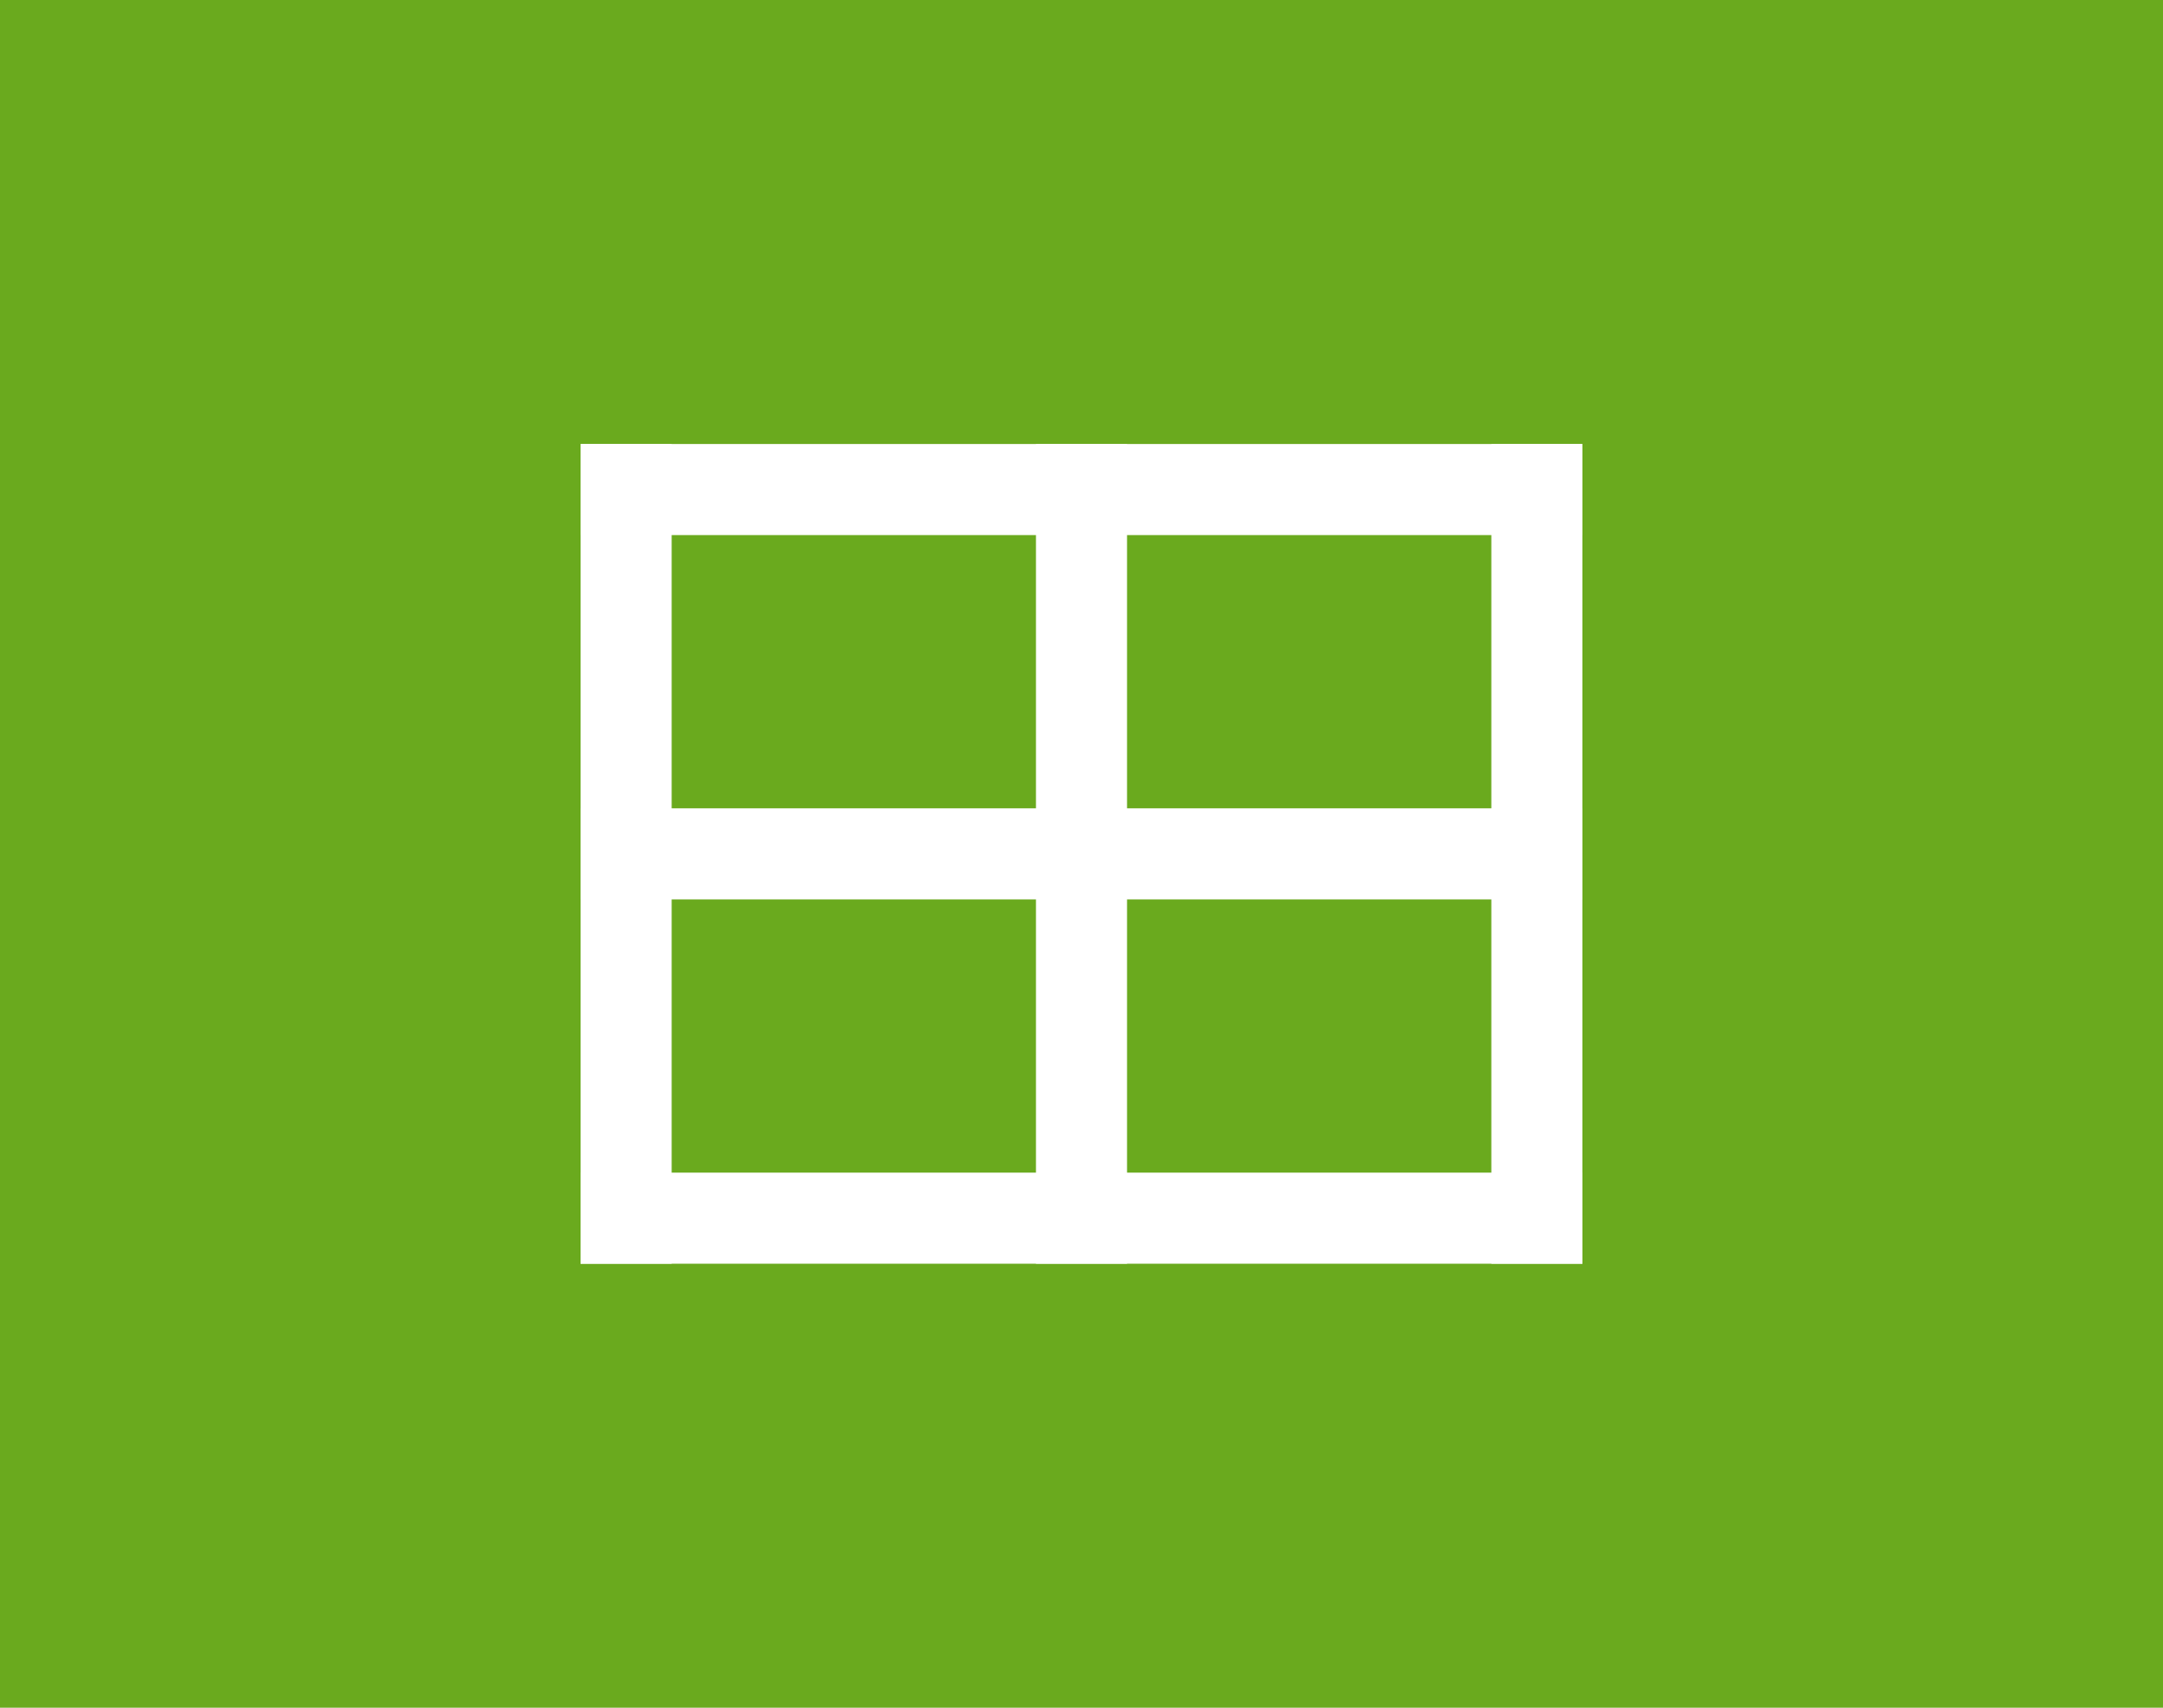 <svg width="380" height="300" viewBox="0 0 380 300" fill="none" xmlns="http://www.w3.org/2000/svg">
<rect width="380" height="300" fill="#6AAA1E"/>
<rect x="70" y="30" width="240" height="240" rx="32" fill="#6AAA1E"/>
<rect x="102" y="78" width="176" height="16" fill="white"/>
<rect x="102" y="142" width="176" height="16" fill="white"/>
<rect x="102" y="206" width="176" height="16" fill="white"/>
<rect x="118" y="78" width="144" height="16" transform="rotate(90 118 78)" fill="white"/>
<rect x="278" y="78" width="144" height="16" transform="rotate(90 278 78)" fill="white"/>
<rect x="198" y="78" width="144" height="16" transform="rotate(90 198 78)" fill="white"/>
</svg>
